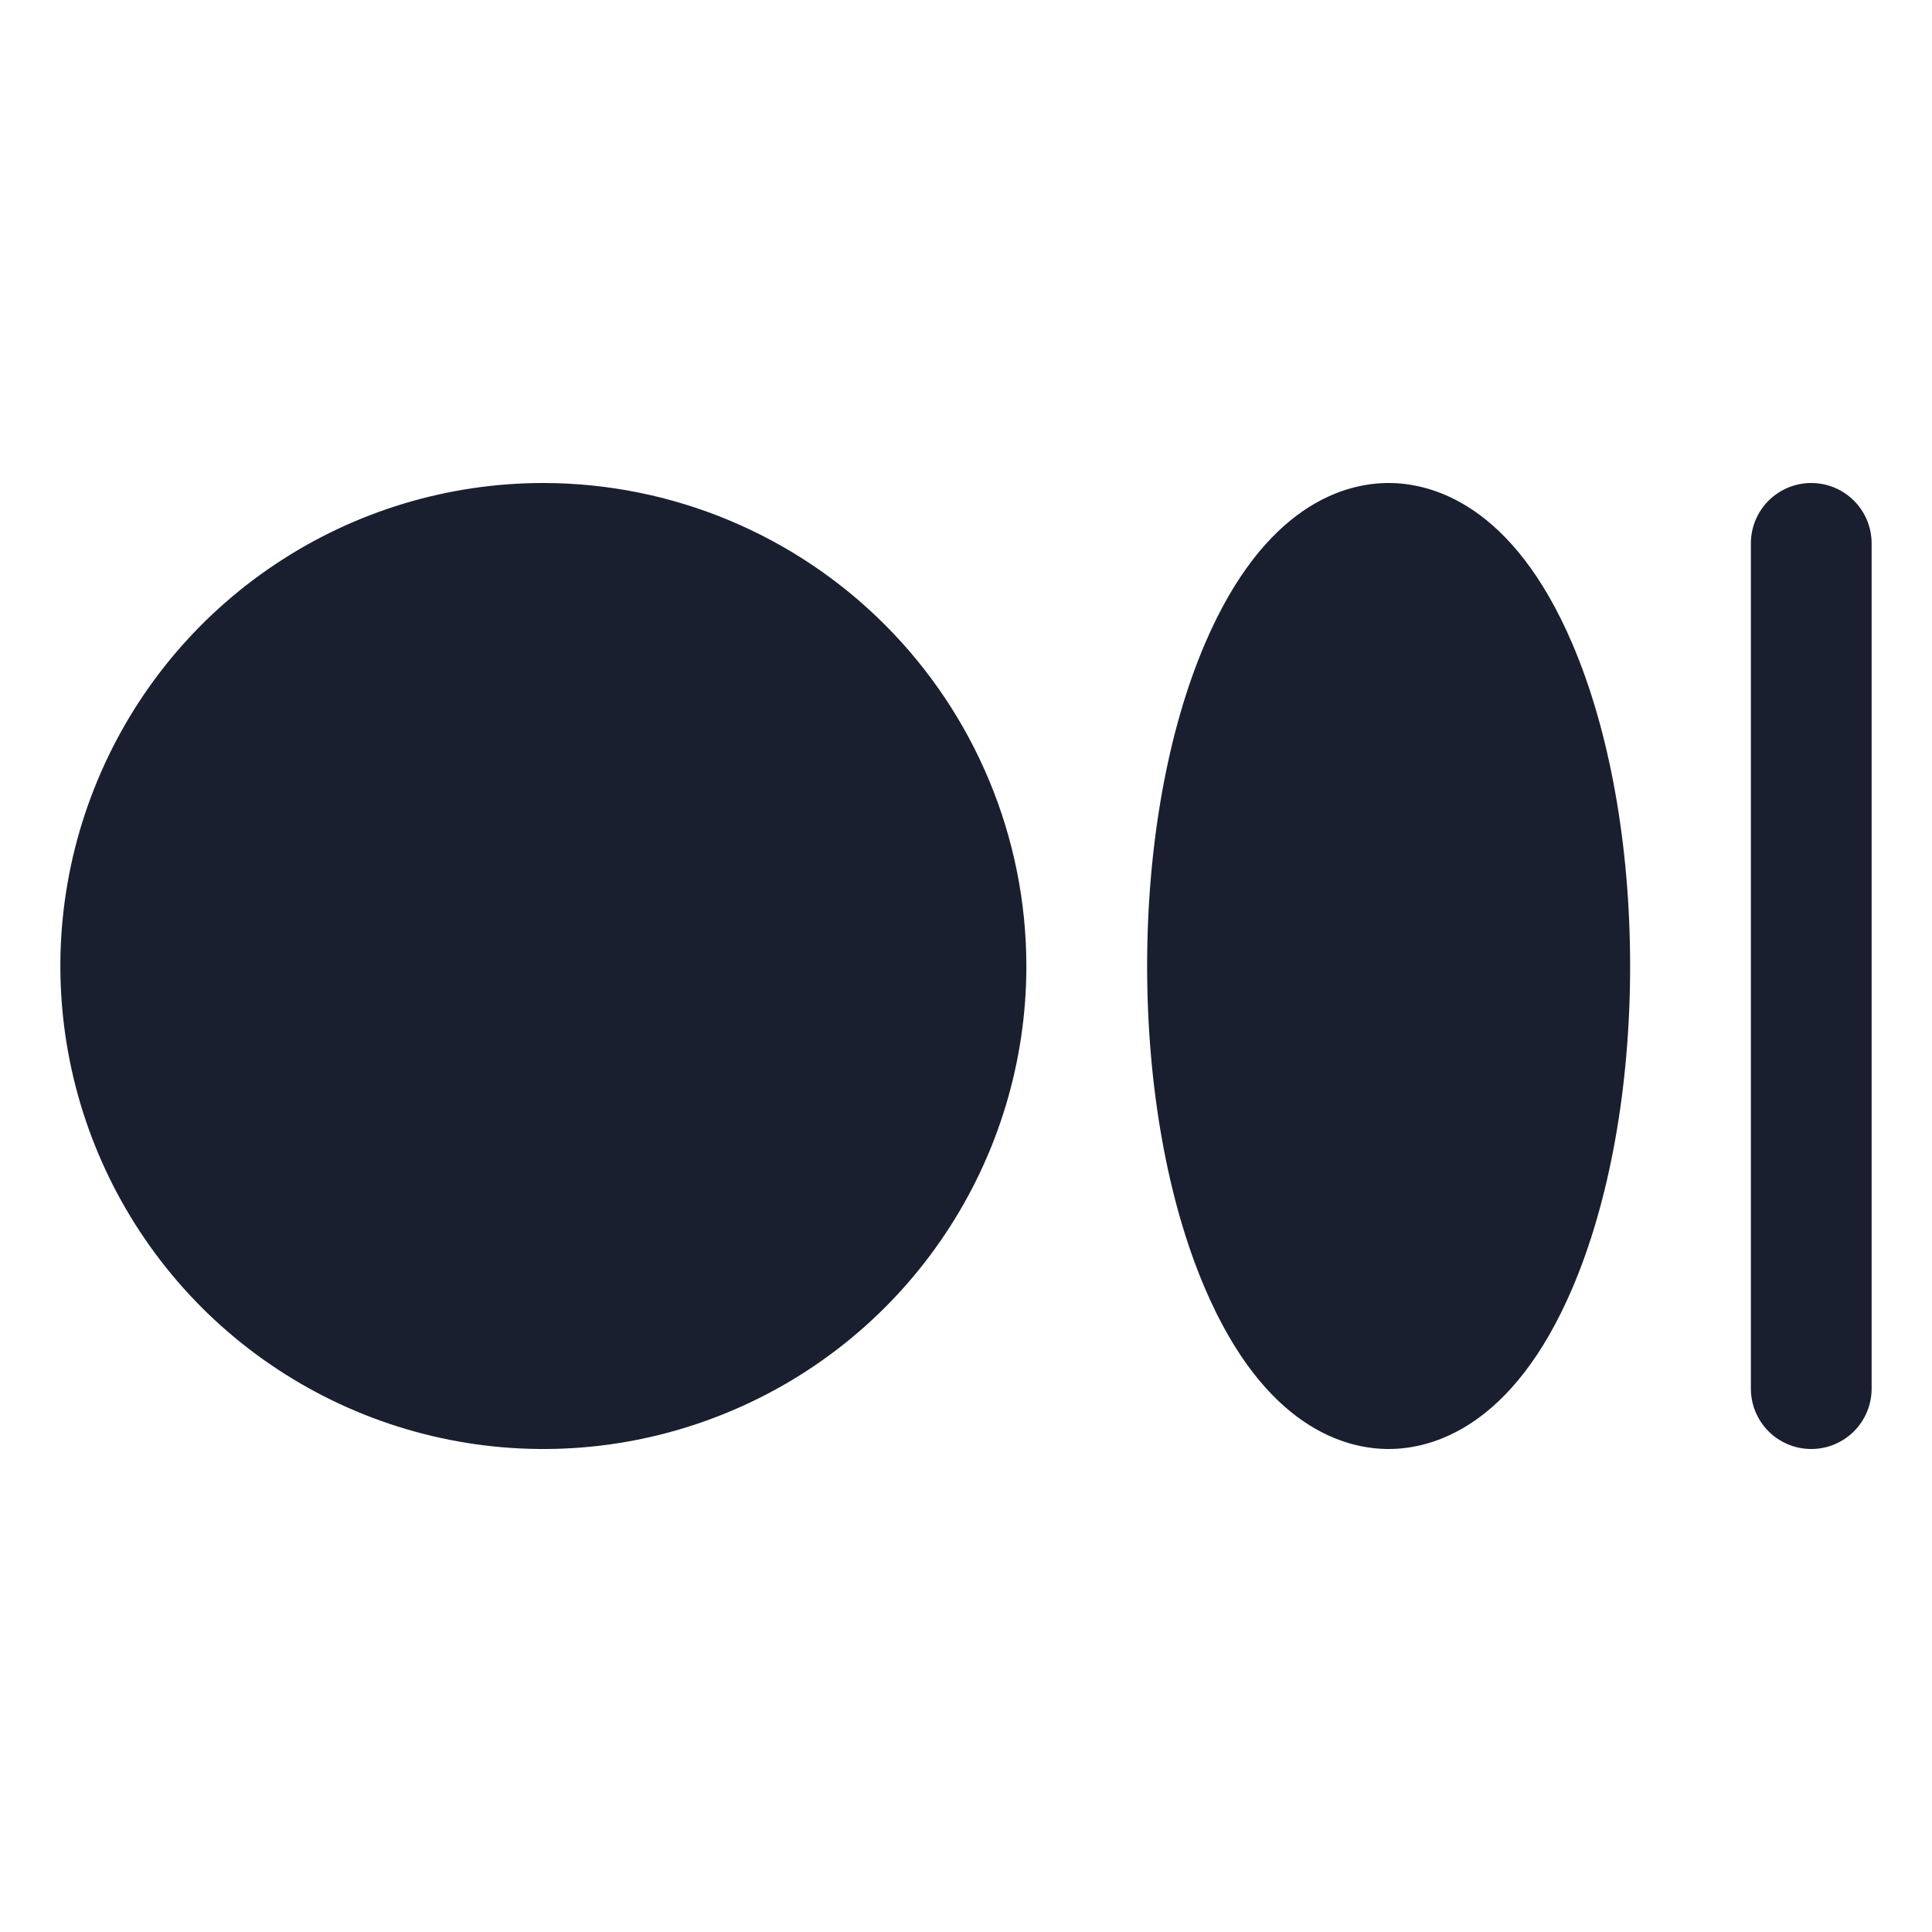 <svg width="20" height="20" viewBox="0 0 20 20" fill="none" xmlns="http://www.w3.org/2000/svg">
<path d="M10.625 10C10.625 10.989 10.332 11.956 9.782 12.778C9.233 13.6 8.452 14.241 7.538 14.619C6.625 14.998 5.619 15.097 4.65 14.904C3.68 14.711 2.789 14.235 2.089 13.536C1.39 12.836 0.914 11.945 0.721 10.976C0.528 10.005 0.627 9 1.006 8.087C1.384 7.173 2.025 6.392 2.847 5.843C3.669 5.293 4.636 5 5.625 5C6.951 5.001 8.222 5.529 9.159 6.466C10.096 7.403 10.624 8.674 10.625 10ZM14.375 5C13.931 5 13.094 5.216 12.475 6.66C12.088 7.562 11.875 8.75 11.875 10C11.875 11.25 12.088 12.438 12.475 13.34C13.094 14.784 13.931 15 14.375 15C14.819 15 15.656 14.784 16.275 13.34C16.662 12.438 16.875 11.25 16.875 10C16.875 8.75 16.662 7.562 16.275 6.66C15.656 5.216 14.819 5 14.375 5ZM18.75 5C18.584 5 18.425 5.066 18.308 5.183C18.191 5.3 18.125 5.459 18.125 5.625V14.375C18.125 14.541 18.191 14.7 18.308 14.817C18.425 14.934 18.584 15 18.75 15C18.916 15 19.075 14.934 19.192 14.817C19.309 14.7 19.375 14.541 19.375 14.375V5.625C19.375 5.459 19.309 5.3 19.192 5.183C19.075 5.066 18.916 5 18.75 5Z" fill="#191F2E"/>
</svg>

